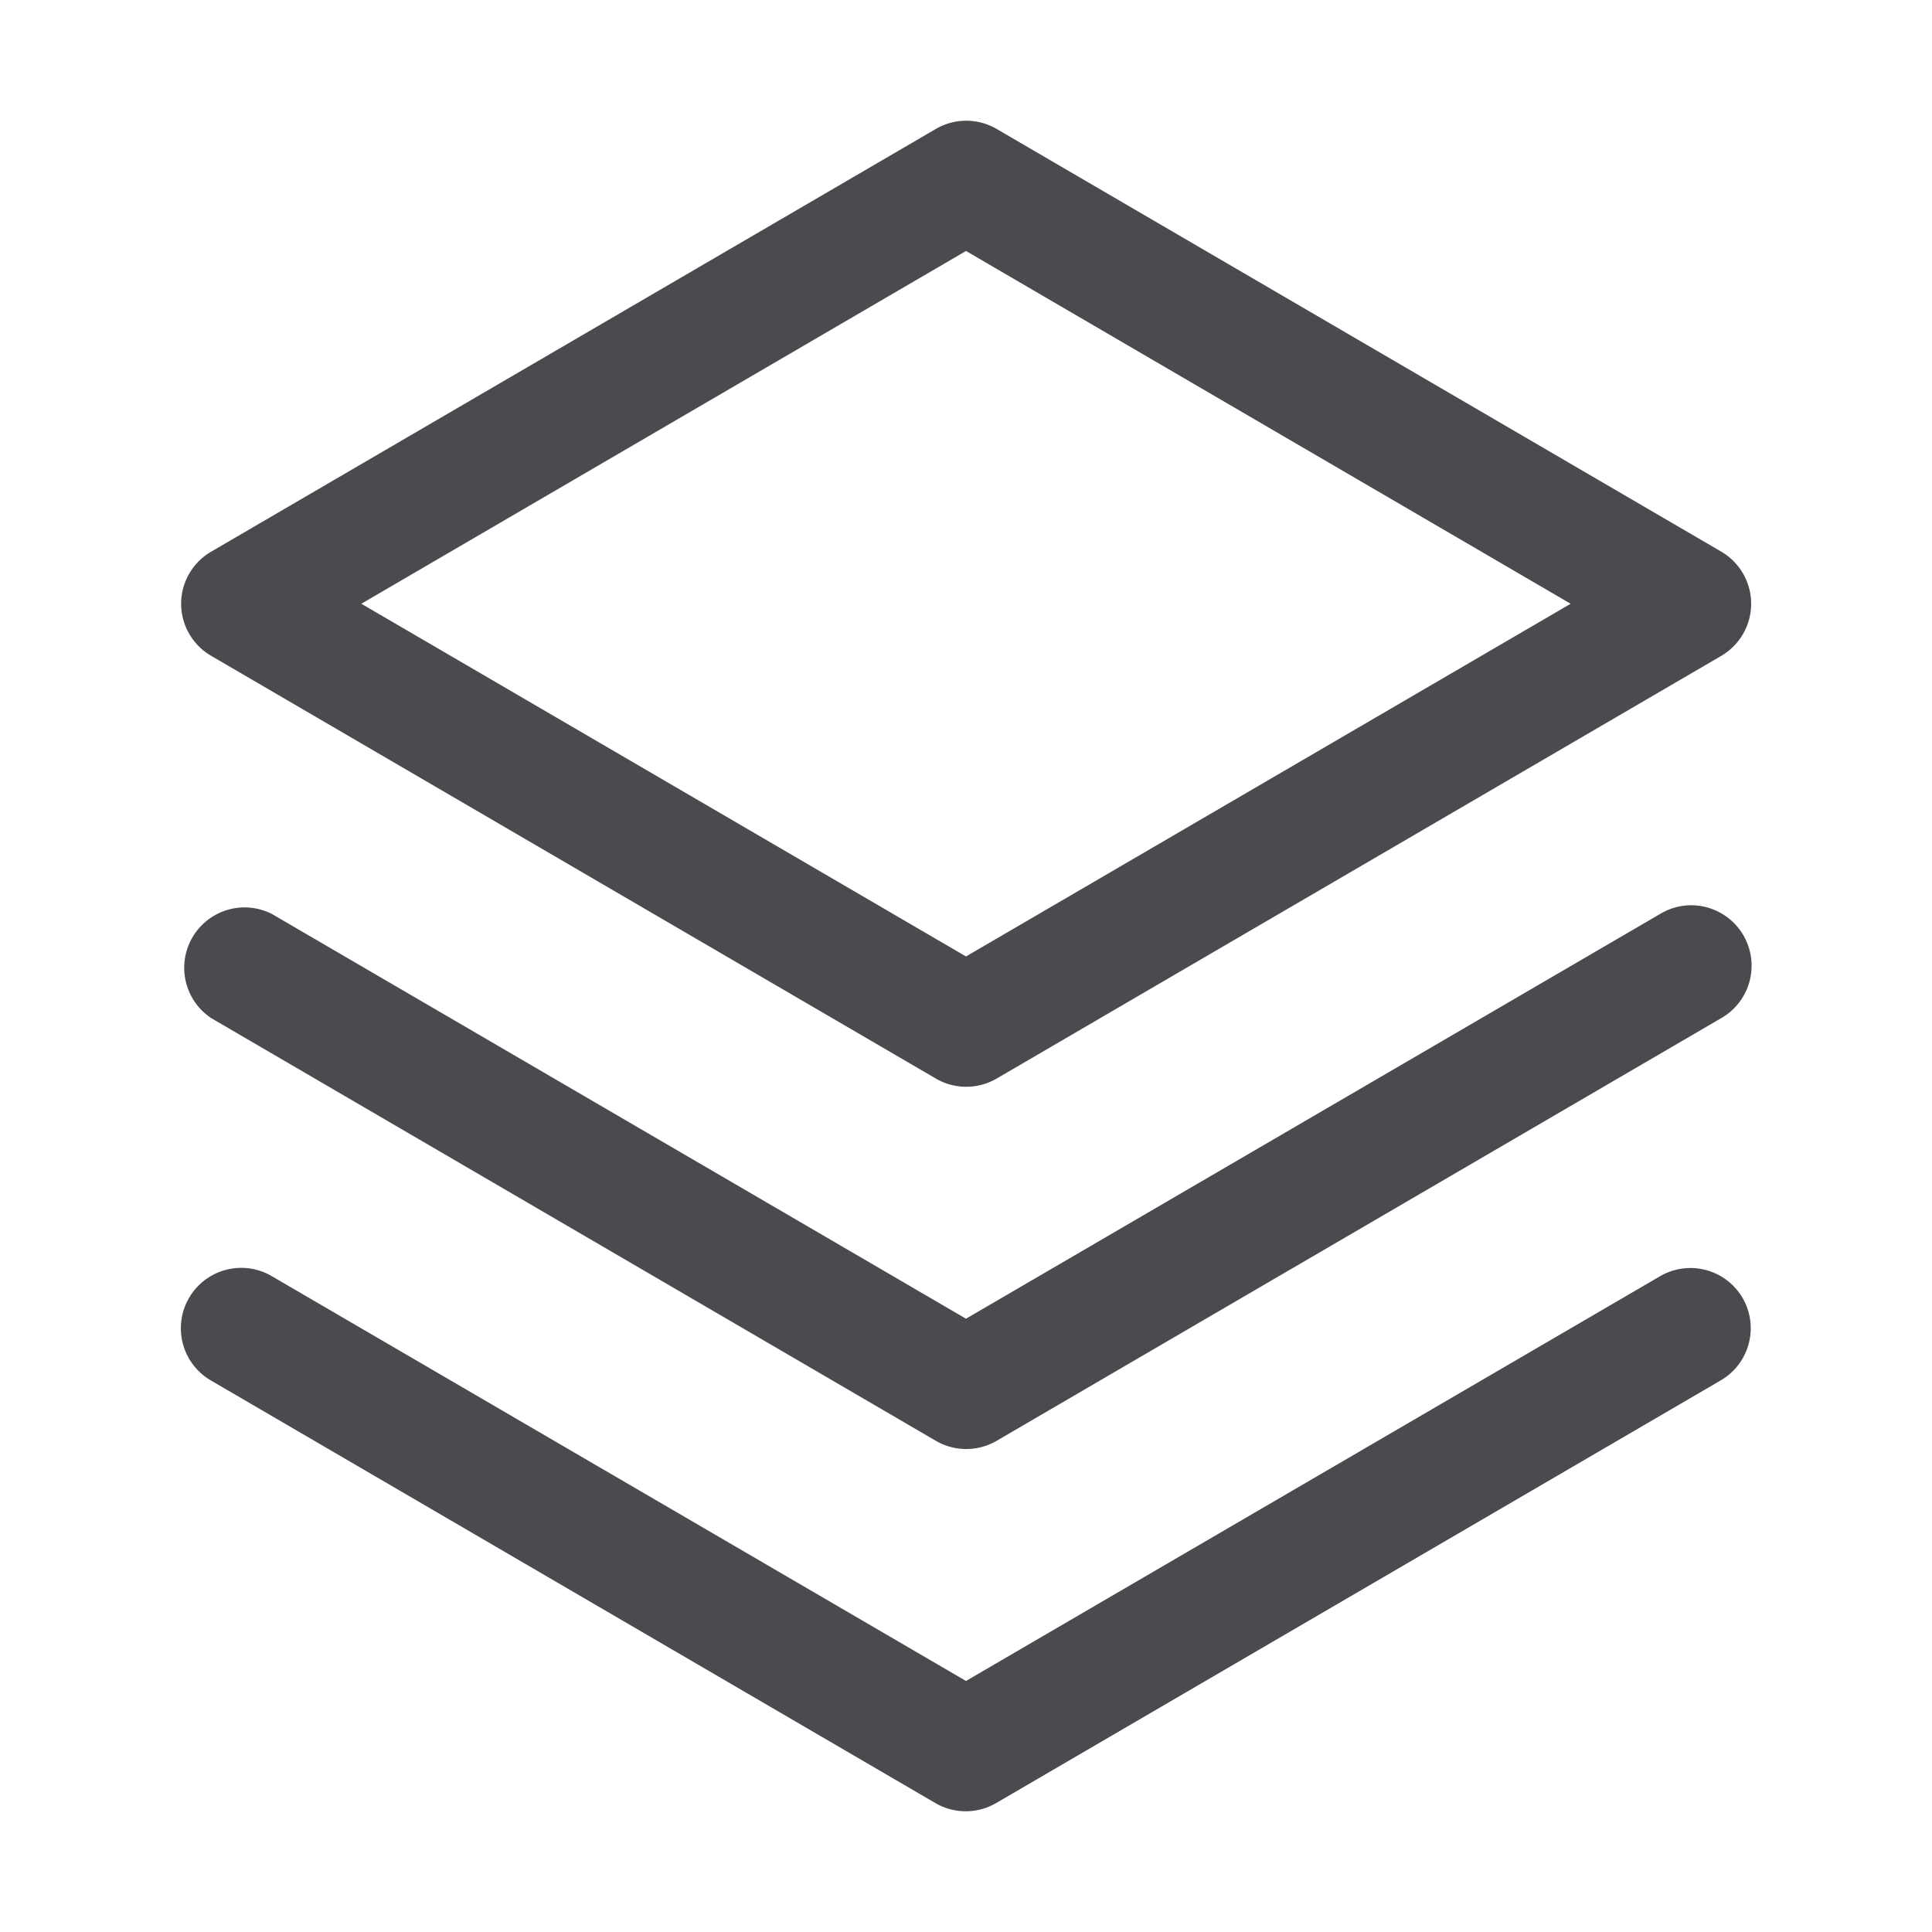 <svg xmlns="http://www.w3.org/2000/svg" width="32" height="32" fill="none" viewBox="0 0 32 32">
  <path fill="#4A4A4F" d="M28.864 21.5a1 1 0 0 1-.364 1.364l-12 7a1 1 0 0 1-1.008 0l-12-7A1 1 0 0 1 4.5 21.136L16 27.842l11.5-6.706a1 1 0 0 1 1.364.364ZM27.5 15.136 16 21.842 4.5 15.136a1 1 0 0 0-1 1.728l12 7a1 1 0 0 0 1.008 0l12-7a1.001 1.001 0 0 0-.637-1.86 1 1 0 0 0-.371.132ZM3 10a1 1 0 0 1 .5-.864l12-7a1 1 0 0 1 1.008 0l12 7a1 1 0 0 1 0 1.728l-12 7a1 1 0 0 1-1.008 0l-12-7A1 1 0 0 1 3 10Zm2.985 0L16 15.842 26.015 10 16 4.157 5.985 10Z"/>
</svg>
